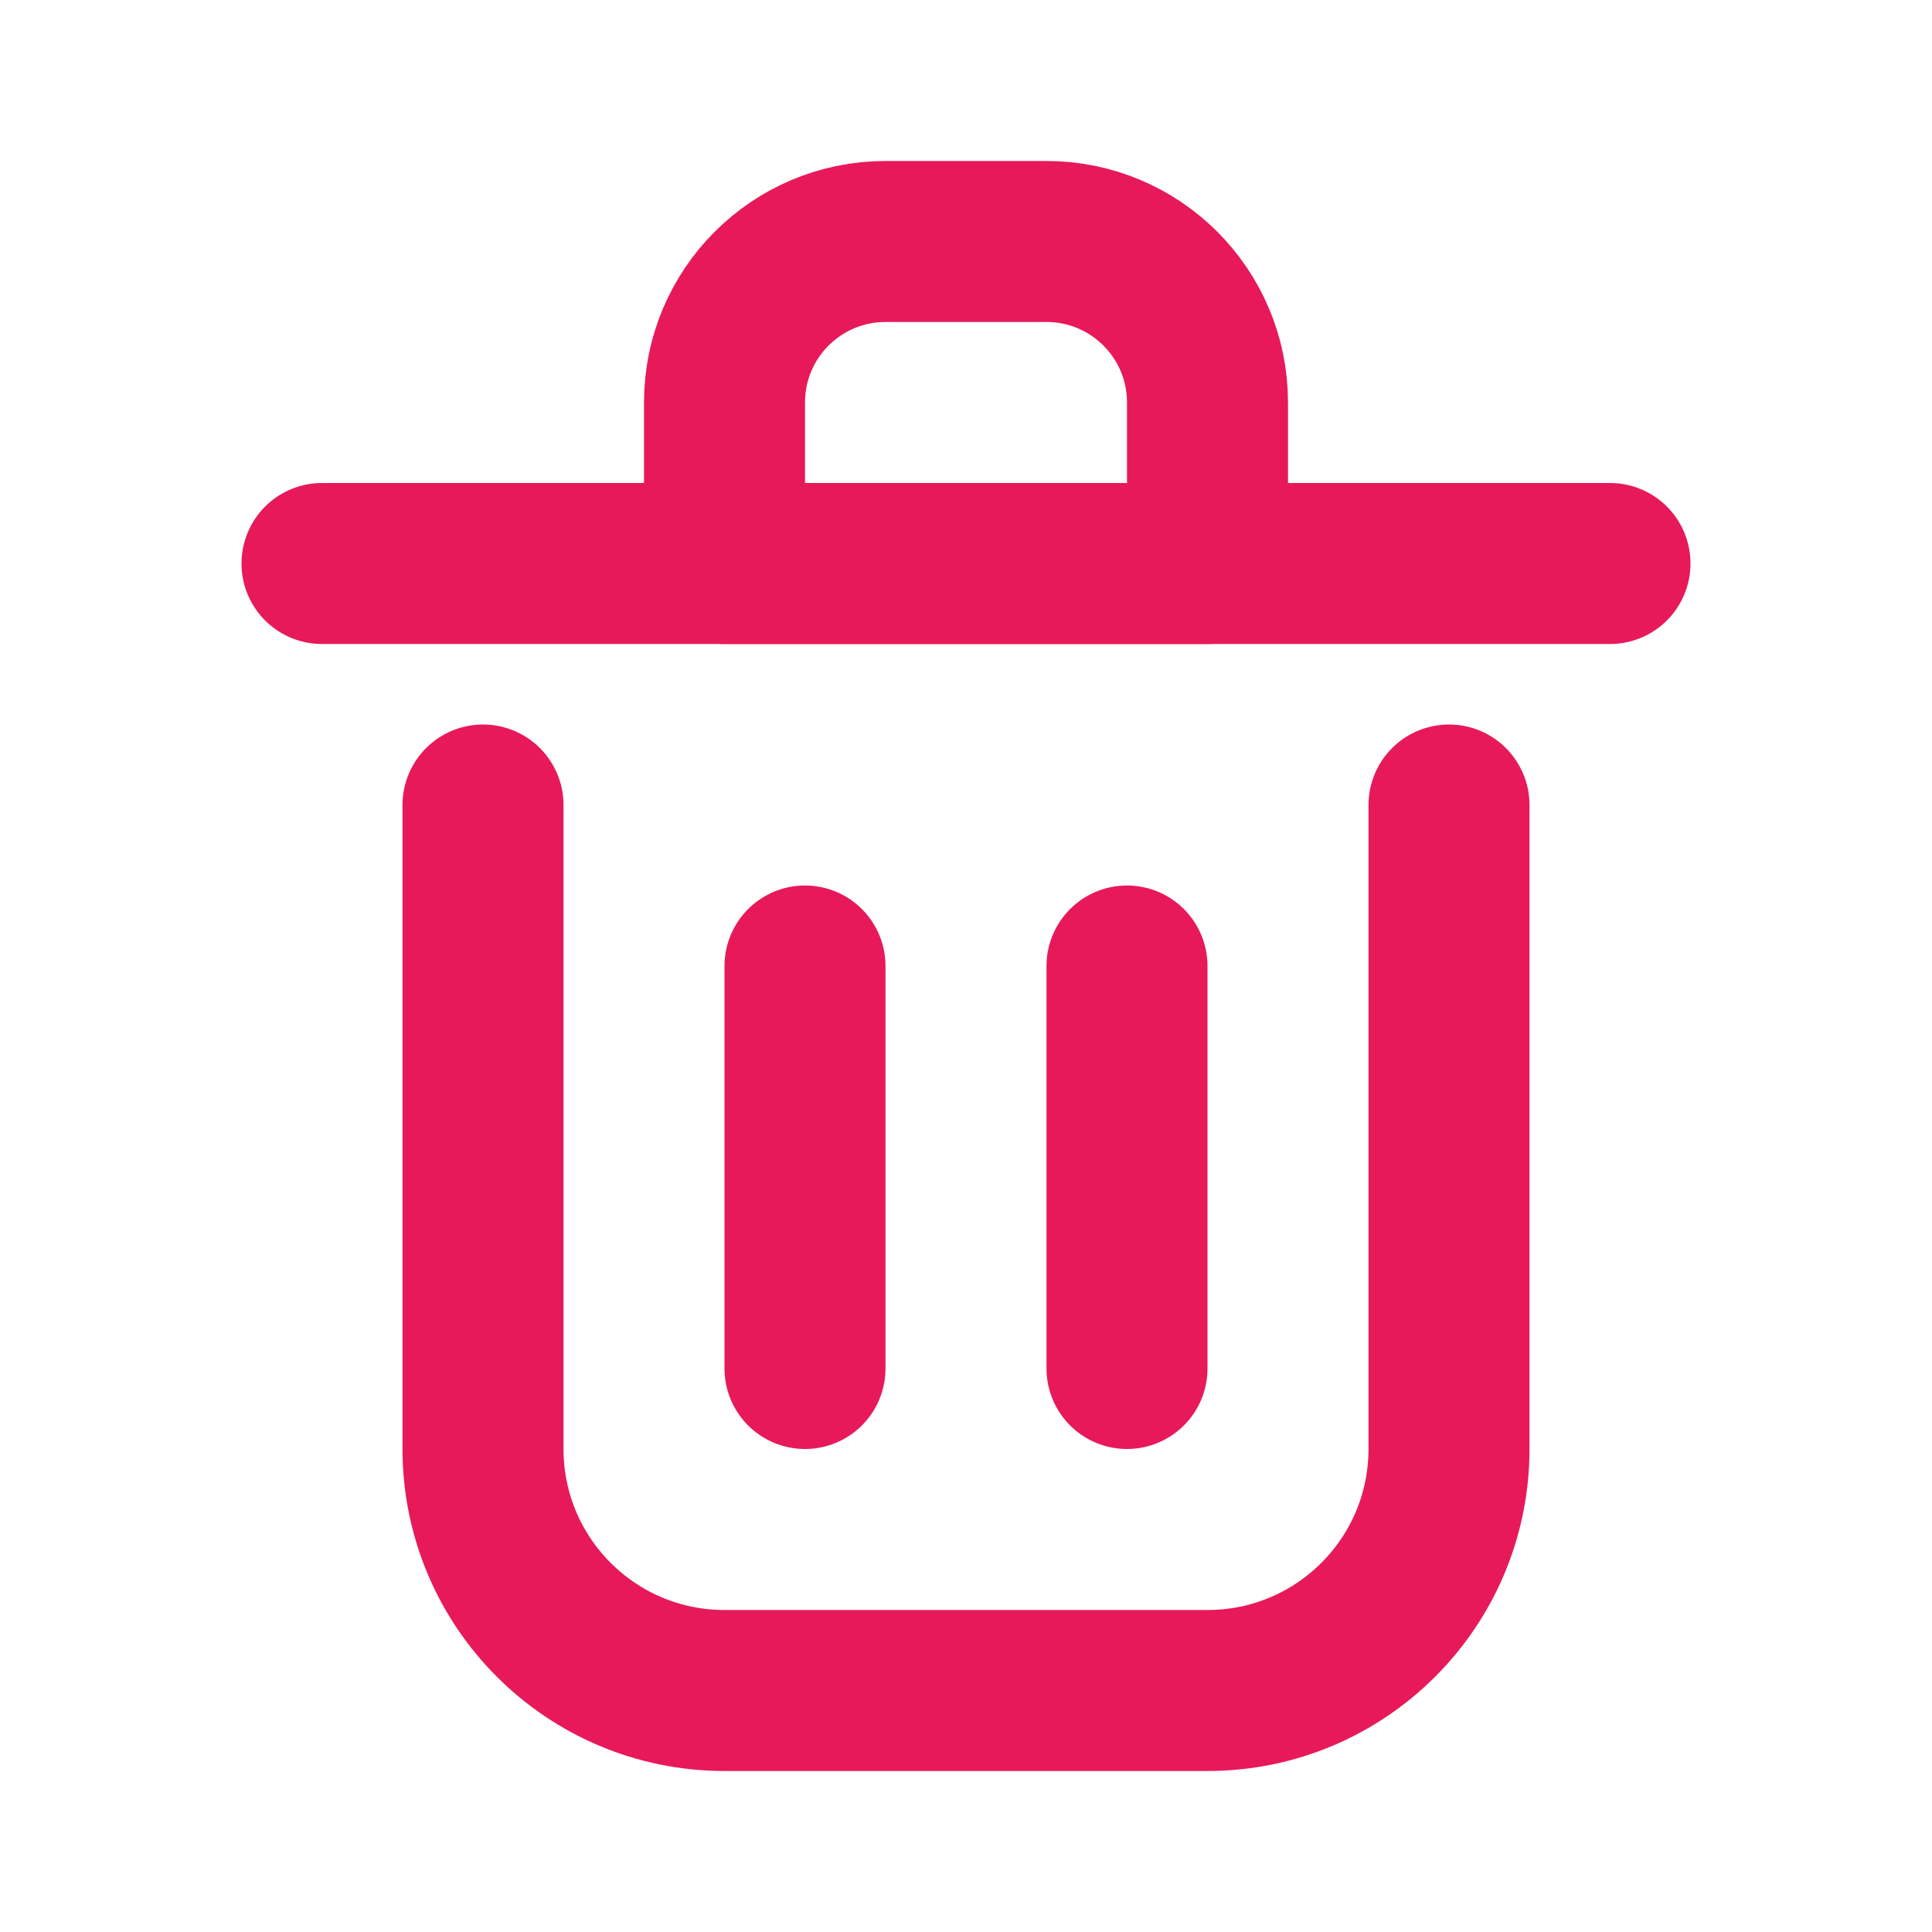 <?xml version="1.0" encoding="utf-8"?><!-- Uploaded to: SVG Repo, www.svgrepo.com, Generator: SVG Repo Mixer Tools -->
<svg width="30px" height="30px" viewBox="0 0 24 24" fill="none" xmlns="http://www.w3.org/2000/svg">
<path d="M10 12V17" stroke="#e7195a" stroke-width="2" stroke-linecap="round" stroke-linejoin="round"/>
<path d="M14 12V17" stroke="#e7195a" stroke-width="2" stroke-linecap="round" stroke-linejoin="round"/>
<path d="M4 7H20" stroke="#e7195a" stroke-width="2" stroke-linecap="round" stroke-linejoin="round"/>
<path d="M6 10V18C6 19.657 7.343 21 9 21H15C16.657 21 18 19.657 18 18V10" stroke="#e7195a" stroke-width="2" stroke-linecap="round" stroke-linejoin="round"/>
<path d="M9 5C9 3.895 9.895 3 11 3H13C14.105 3 15 3.895 15 5V7H9V5Z" stroke="#e7195a" stroke-width="2" stroke-linecap="round" stroke-linejoin="round"/>
</svg>